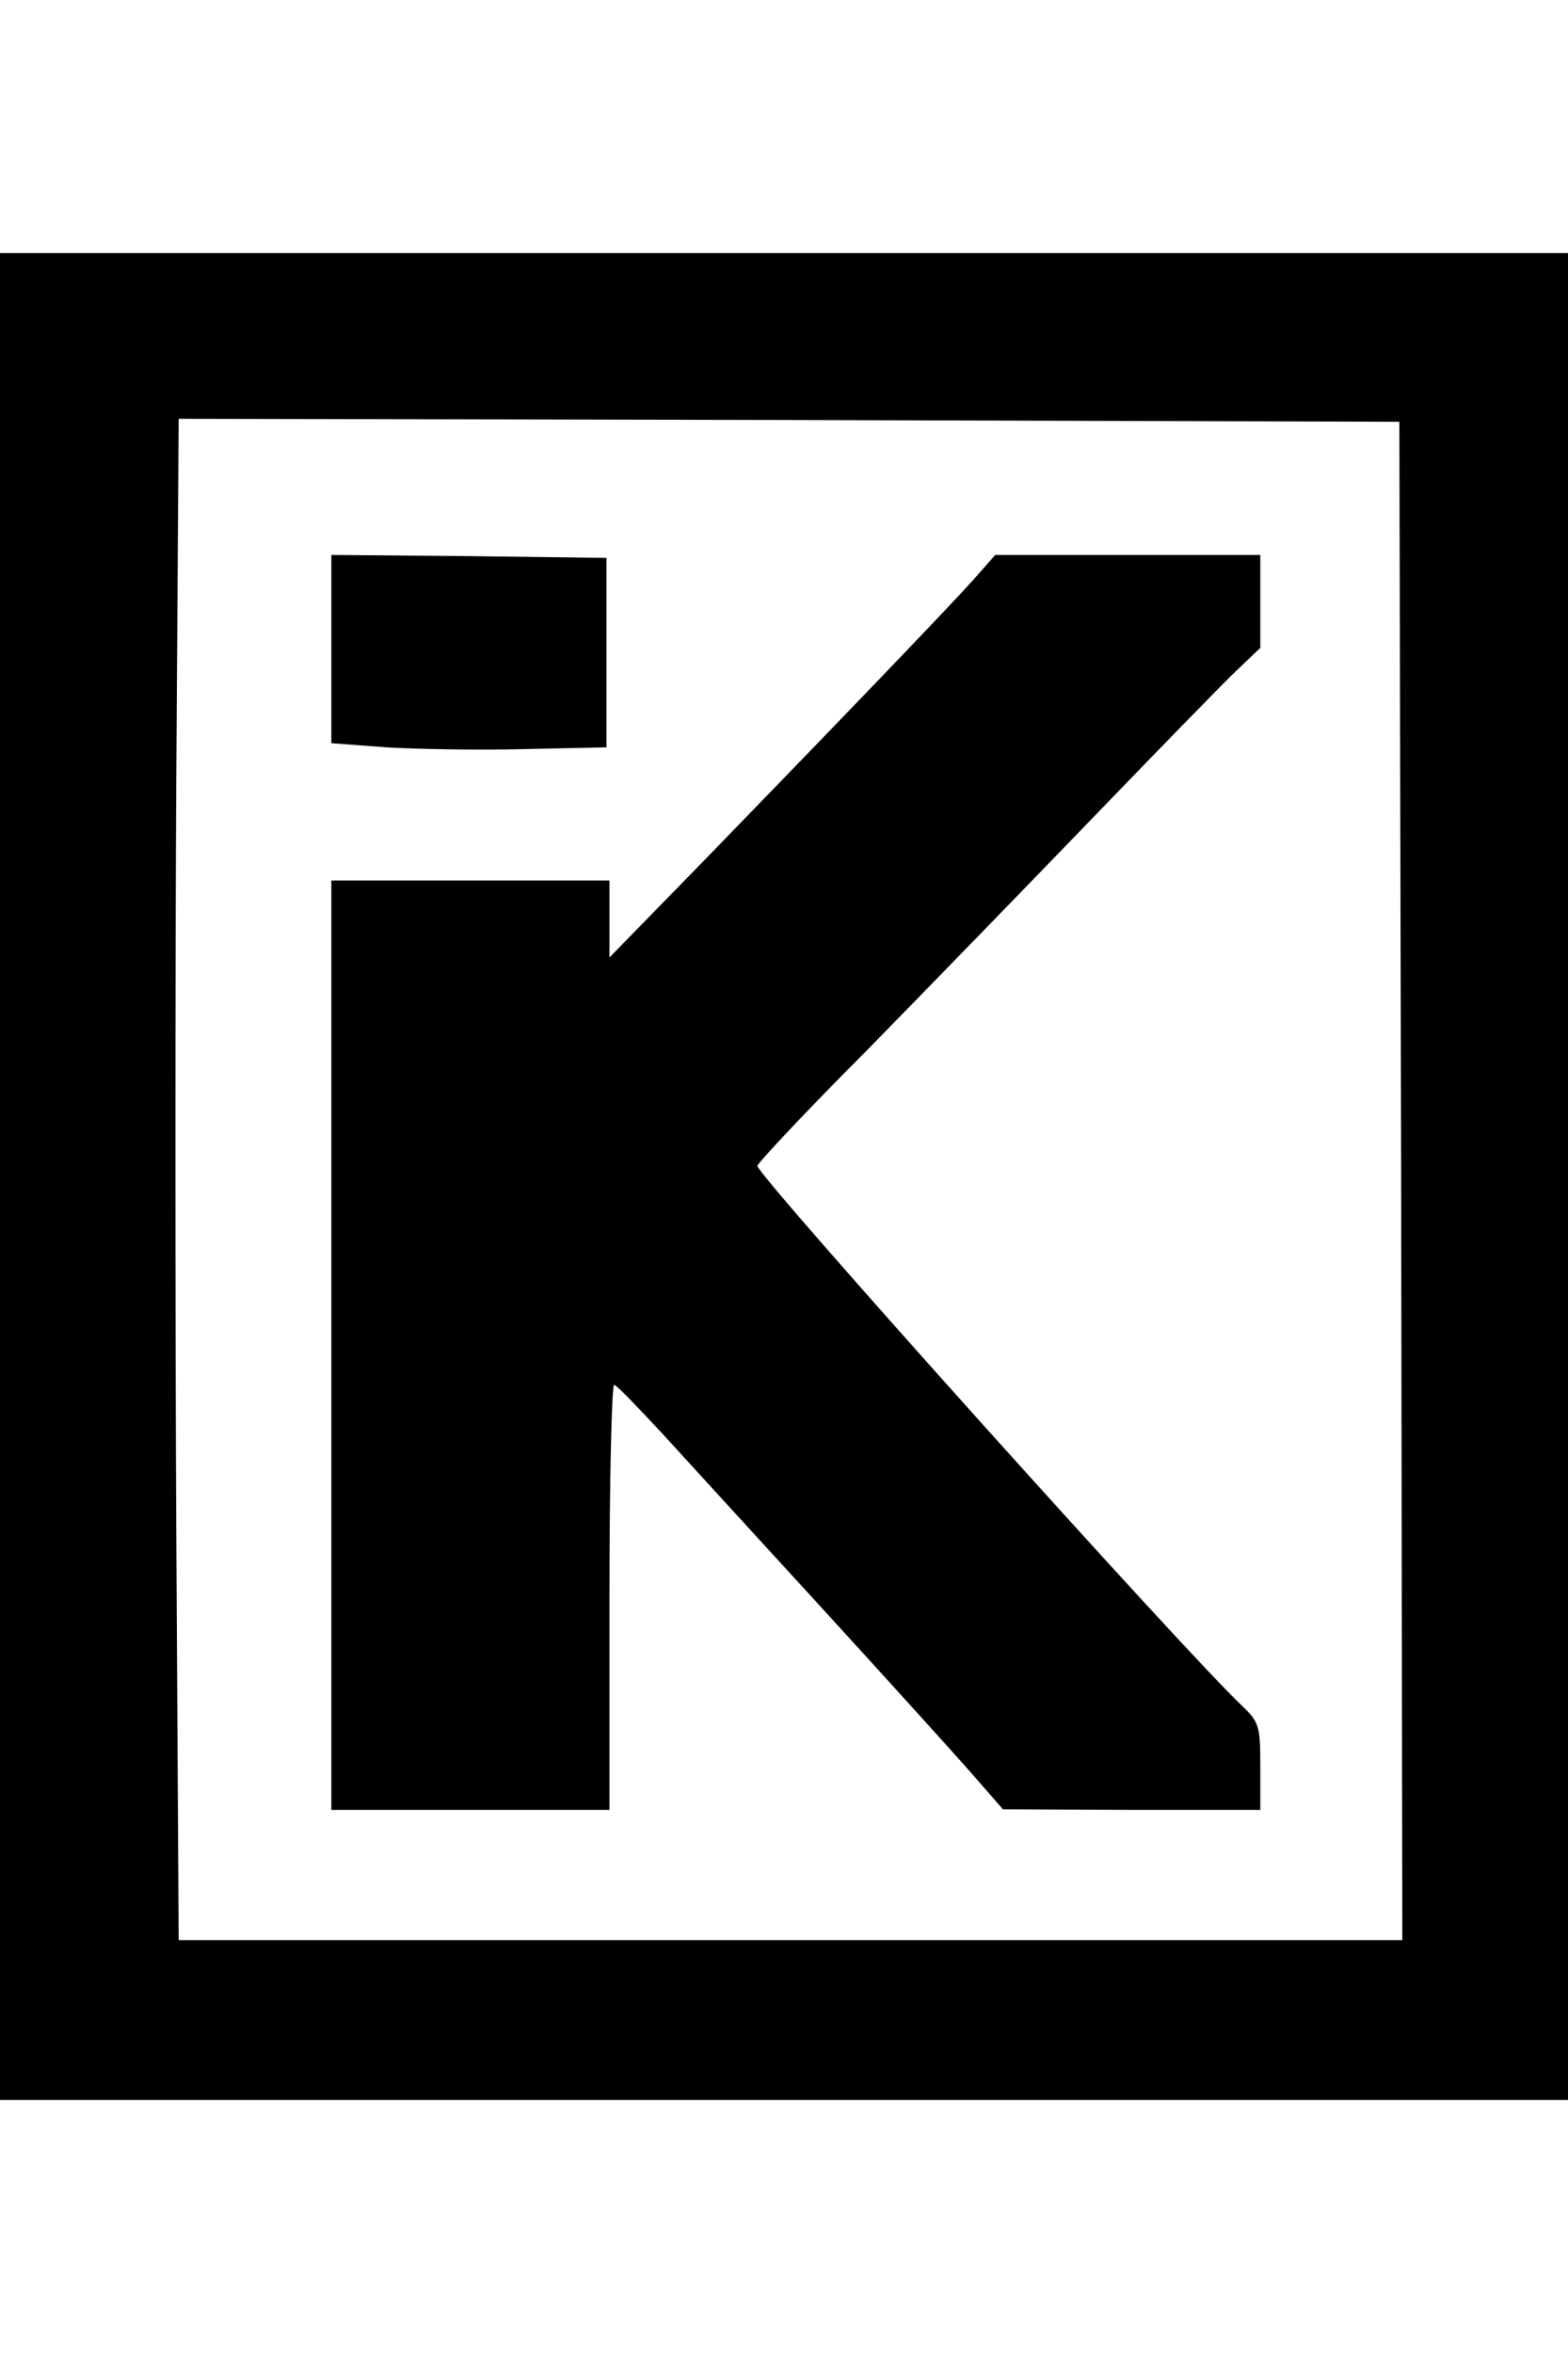 <svg xmlns="http://www.w3.org/2000/svg" version="1.0" width="100px" height="150px" viewBox="0 0 265 312" preserveAspectRatio="xMidYMid meet">

<g transform="translate(0,312) scale(0.1,-0.1)" fill="#000000" stroke="none">
<path d="M0 1560 l0 -1560 1325 0 1325 0 0 1560 0 1560 -1325 0 -1325 0 0 -1560z m2368 -7 l2 -1283 -1034 0 -1034 0 -4 683 c-2 375 -2 953 0 1285 l4 602 1031 -2 1032 -3 3 -1282z"/>
<path d="M560 2451 l0 -159 93 -7 c50 -3 155 -5 232 -3 l140 3 0 160 0 160 -232 3 -233 2 0 -159z"/>
<path d="M1645 2568 c-39 -43 -155 -165 -452 -471 l-163 -167 0 65 0 65 -235 0 -235 0 0 -785 0 -785 235 0 235 0 0 361 c0 198 4 359 8 357 5 -1 41 -39 82 -83 40 -44 161 -176 269 -294 108 -118 221 -243 251 -277 l55 -63 218 -1 217 0 0 73 c0 69 -2 75 -31 103 -97 91 -819 895 -819 912 0 4 82 92 183 193 100 102 272 279 382 393 110 114 219 226 243 249 l42 40 0 79 0 78 -224 0 -224 0 -37 -42z"/>
</g>
</svg>